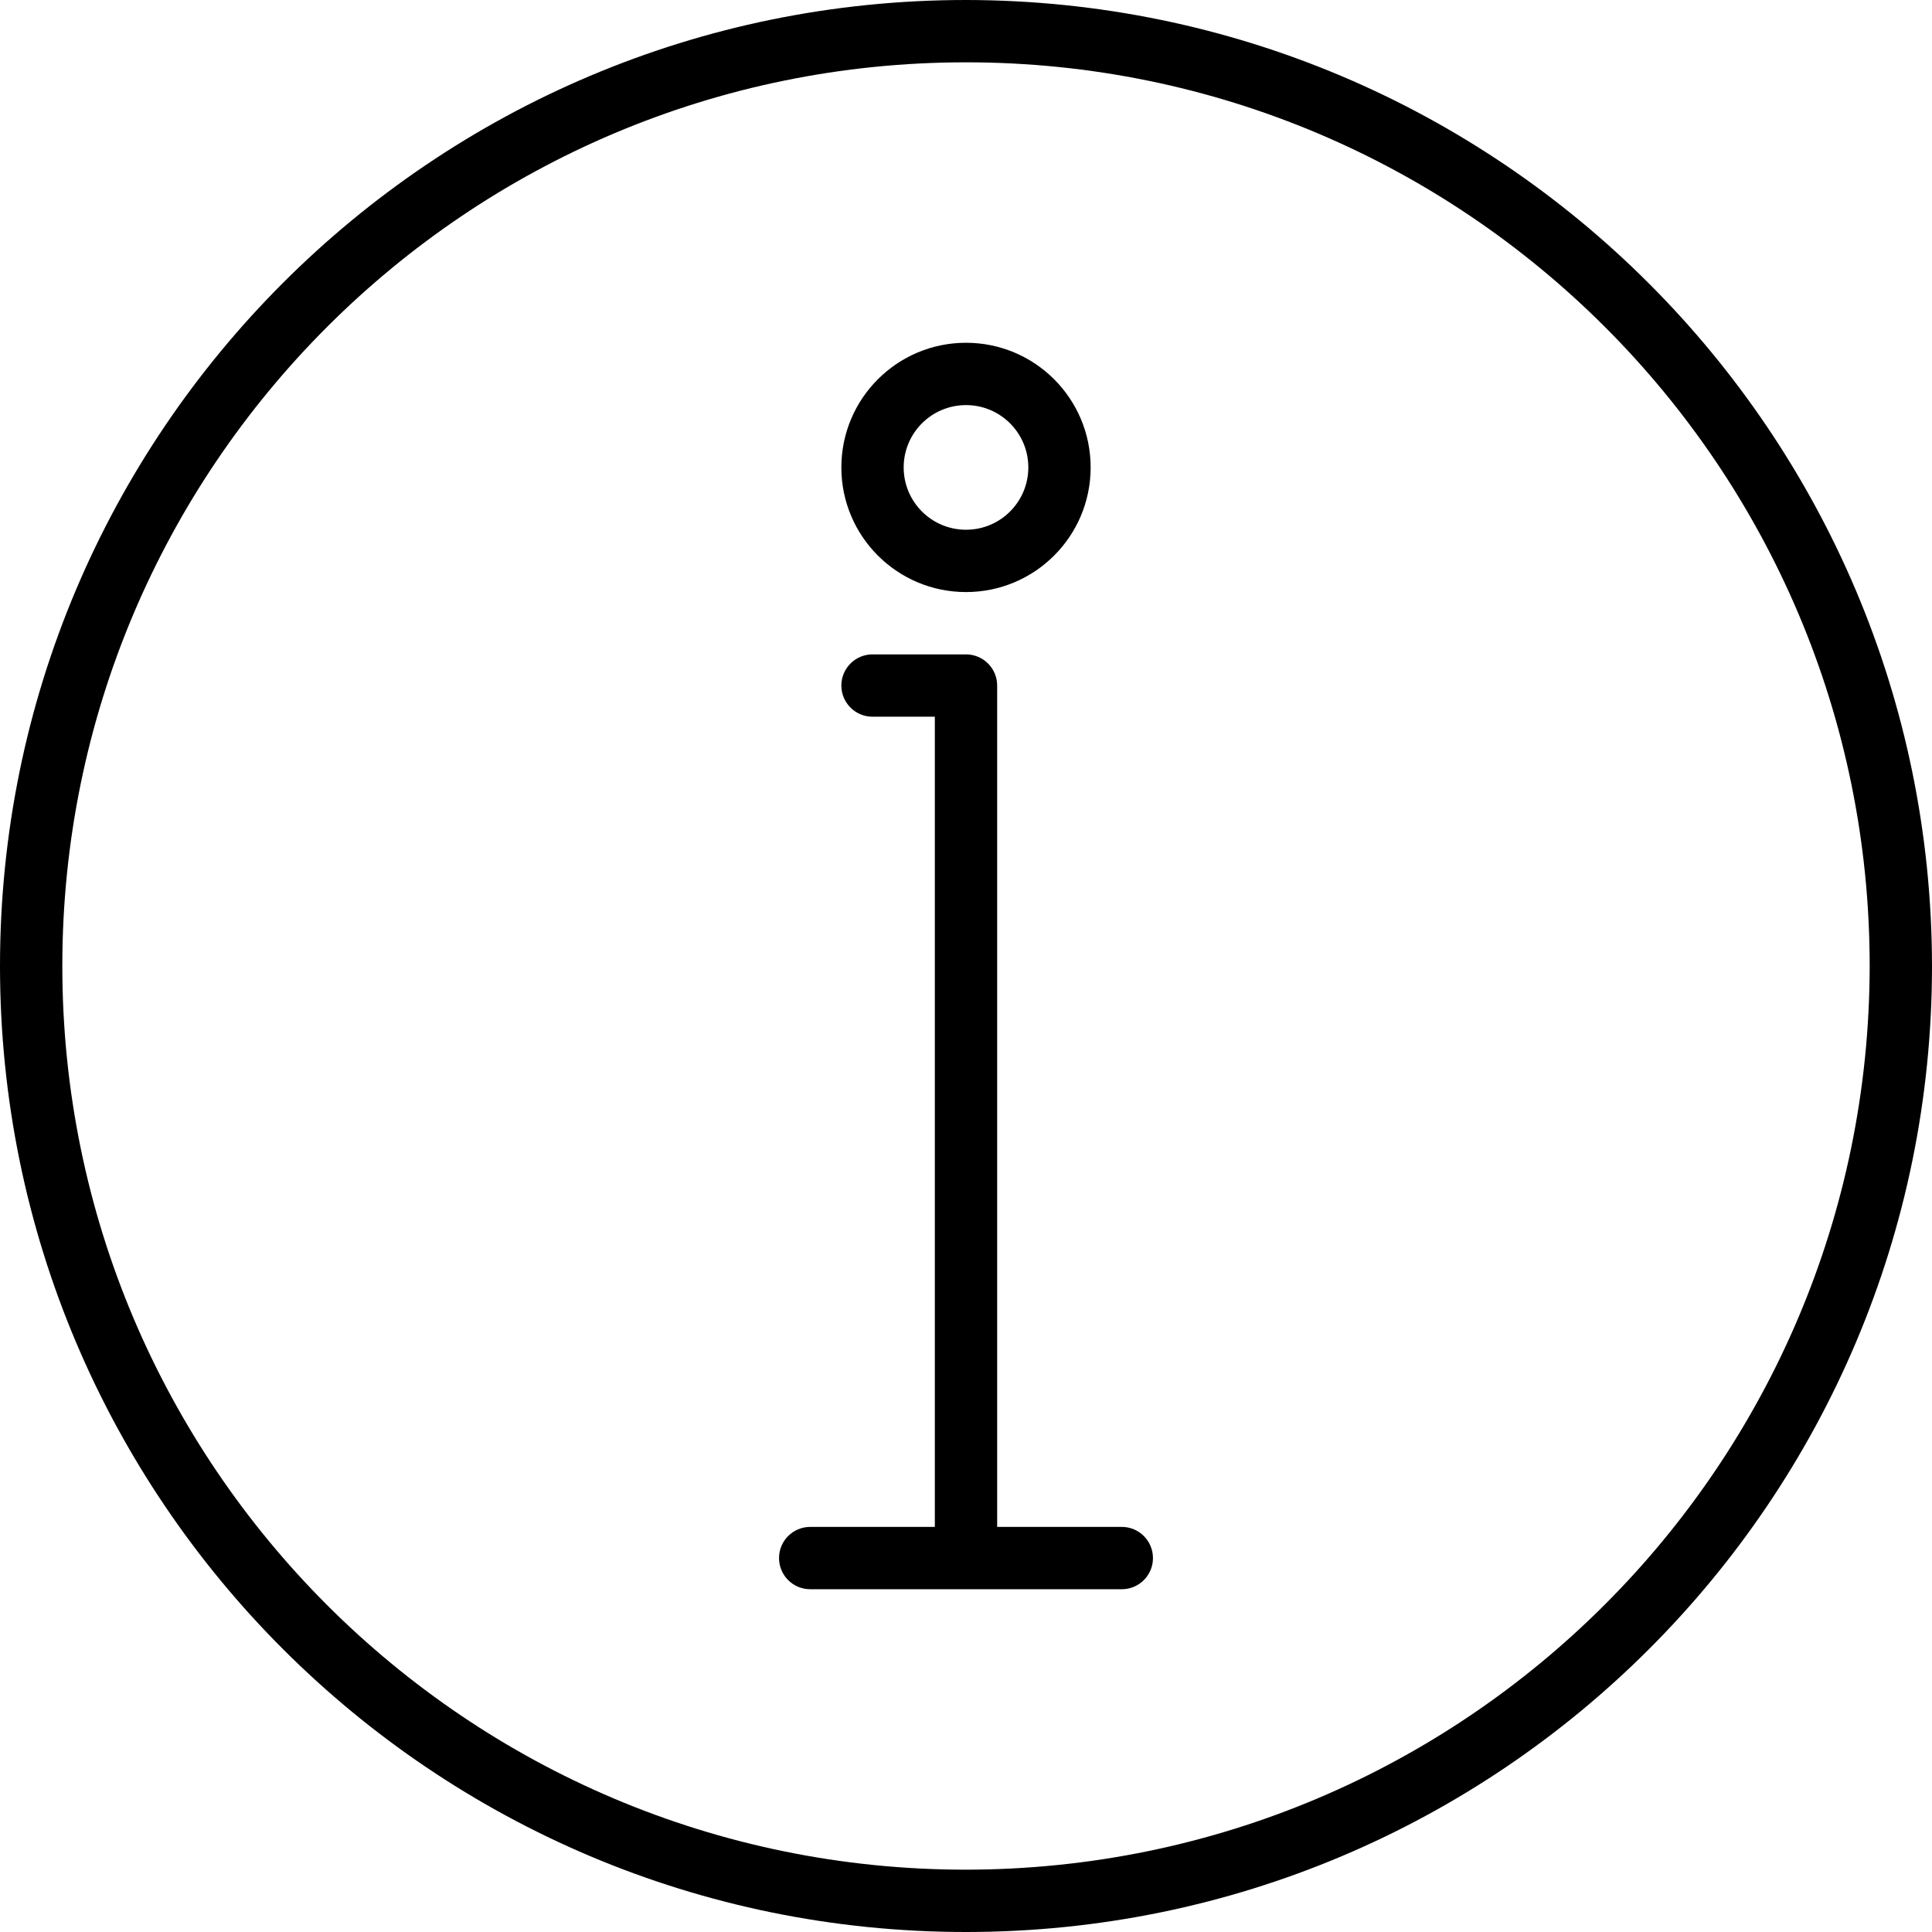 <?xml version="1.0" encoding="iso-8859-1"?>
<!-- Generator: Adobe Illustrator 19.0.0, SVG Export Plug-In . SVG Version: 6.00 Build 0)  -->
<svg version="1.1" id="Capa_1" xmlns="http://www.w3.org/2000/svg" xmlns:xlink="http://www.w3.org/1999/xlink" x="0px" y="0px"
	 viewBox="0 0 496 496" style="enable-background:new 0 0 496 496;" xml:space="preserve">
<g>
	<g>
		<path d="M248,0C111.033,0,0,111.033,0,248s111.033,248,248,248s248-111.033,248-248C495.841,111.099,384.901,0.159,248,0z
			 M248,480C119.87,480,16,376.13,16,248S119.87,16,248,16s232,103.87,232,232C479.859,376.072,376.072,479.859,248,480z"/>
	</g>
</g>
<g>
	<g>
		<path d="M288,392h-32V176c0-4.418-3.582-8-8-8h-24c-4.418,0-8,3.582-8,8s3.582,8,8,8h16v208h-32c-4.418,0-8,3.582-8,8s3.582,8,8,8
			h80c4.418,0,8-3.582,8-8S292.418,392,288,392z"/>
	</g>
</g>
<g>
	<g>
		<path d="M248,88c-17.673,0-32,14.327-32,32s14.327,32,32,32c17.673,0,32-14.327,32-32S265.673,88,248,88z M248,136
			c-8.837,0-16-7.163-16-16s7.163-16,16-16s16,7.163,16,16S256.837,136,248,136z"/>
	</g>
</g>
<g>
</g>
<g>
</g>
<g>
</g>
<g>
</g>
<g>
</g>
<g>
</g>
<g>
</g>
<g>
</g>
<g>
</g>
<g>
</g>
<g>
</g>
<g>
</g>
<g>
</g>
<g>
</g>
<g>
</g>
</svg>
